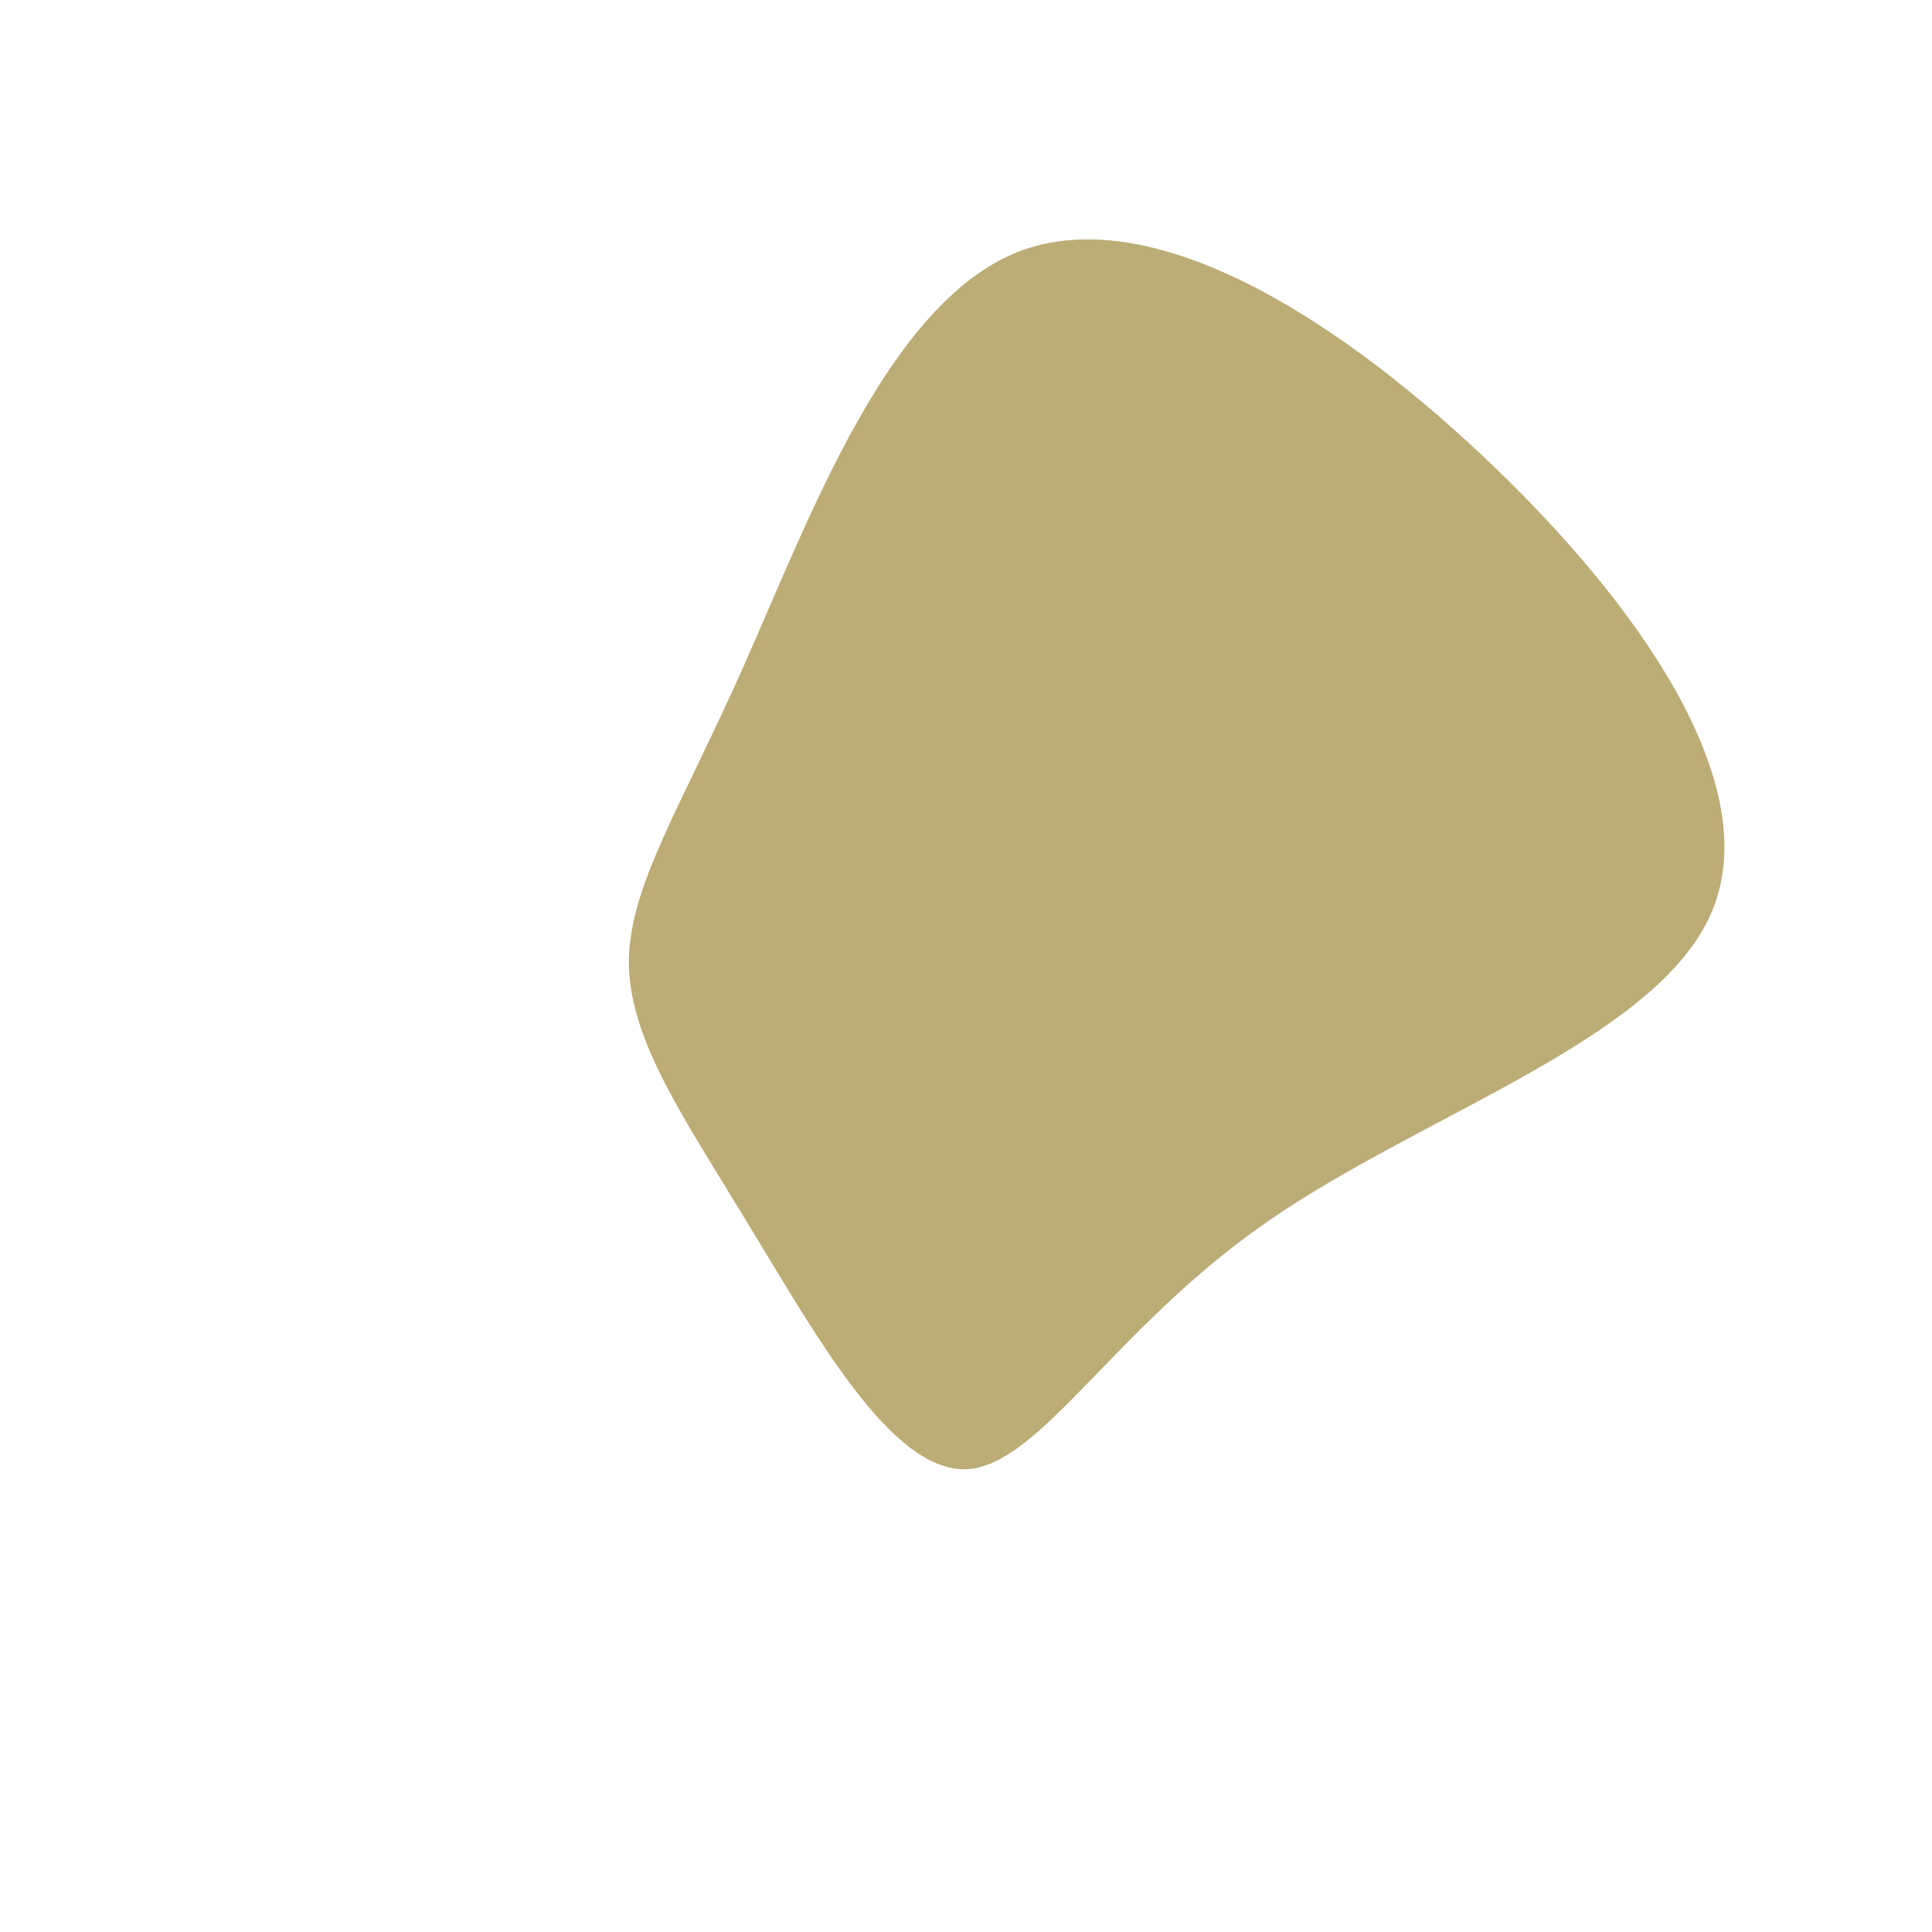 <?xml version="1.0" standalone="no"?>
<svg viewBox="0 0 200 200" xmlns="http://www.w3.org/2000/svg">
  <path fill="#BCAC76" d="M53.6,-52.7C69.6,-37.6,82.8,-18.8,77.2,-5.6C71.6,7.6,47.3,15.3,31.3,26.4C15.3,37.4,7.6,51.9,-0.1,52.1C-7.9,52.2,-15.7,37.9,-22.5,26.8C-29.2,15.7,-34.7,7.9,-34.9,-0.1C-35,-8.1,-29.6,-16.2,-22.9,-31.3C-16.2,-46.4,-8.1,-68.5,5.3,-73.9C18.8,-79.2,37.6,-67.8,53.6,-52.7Z" transform="translate(100 100)" />
</svg>
